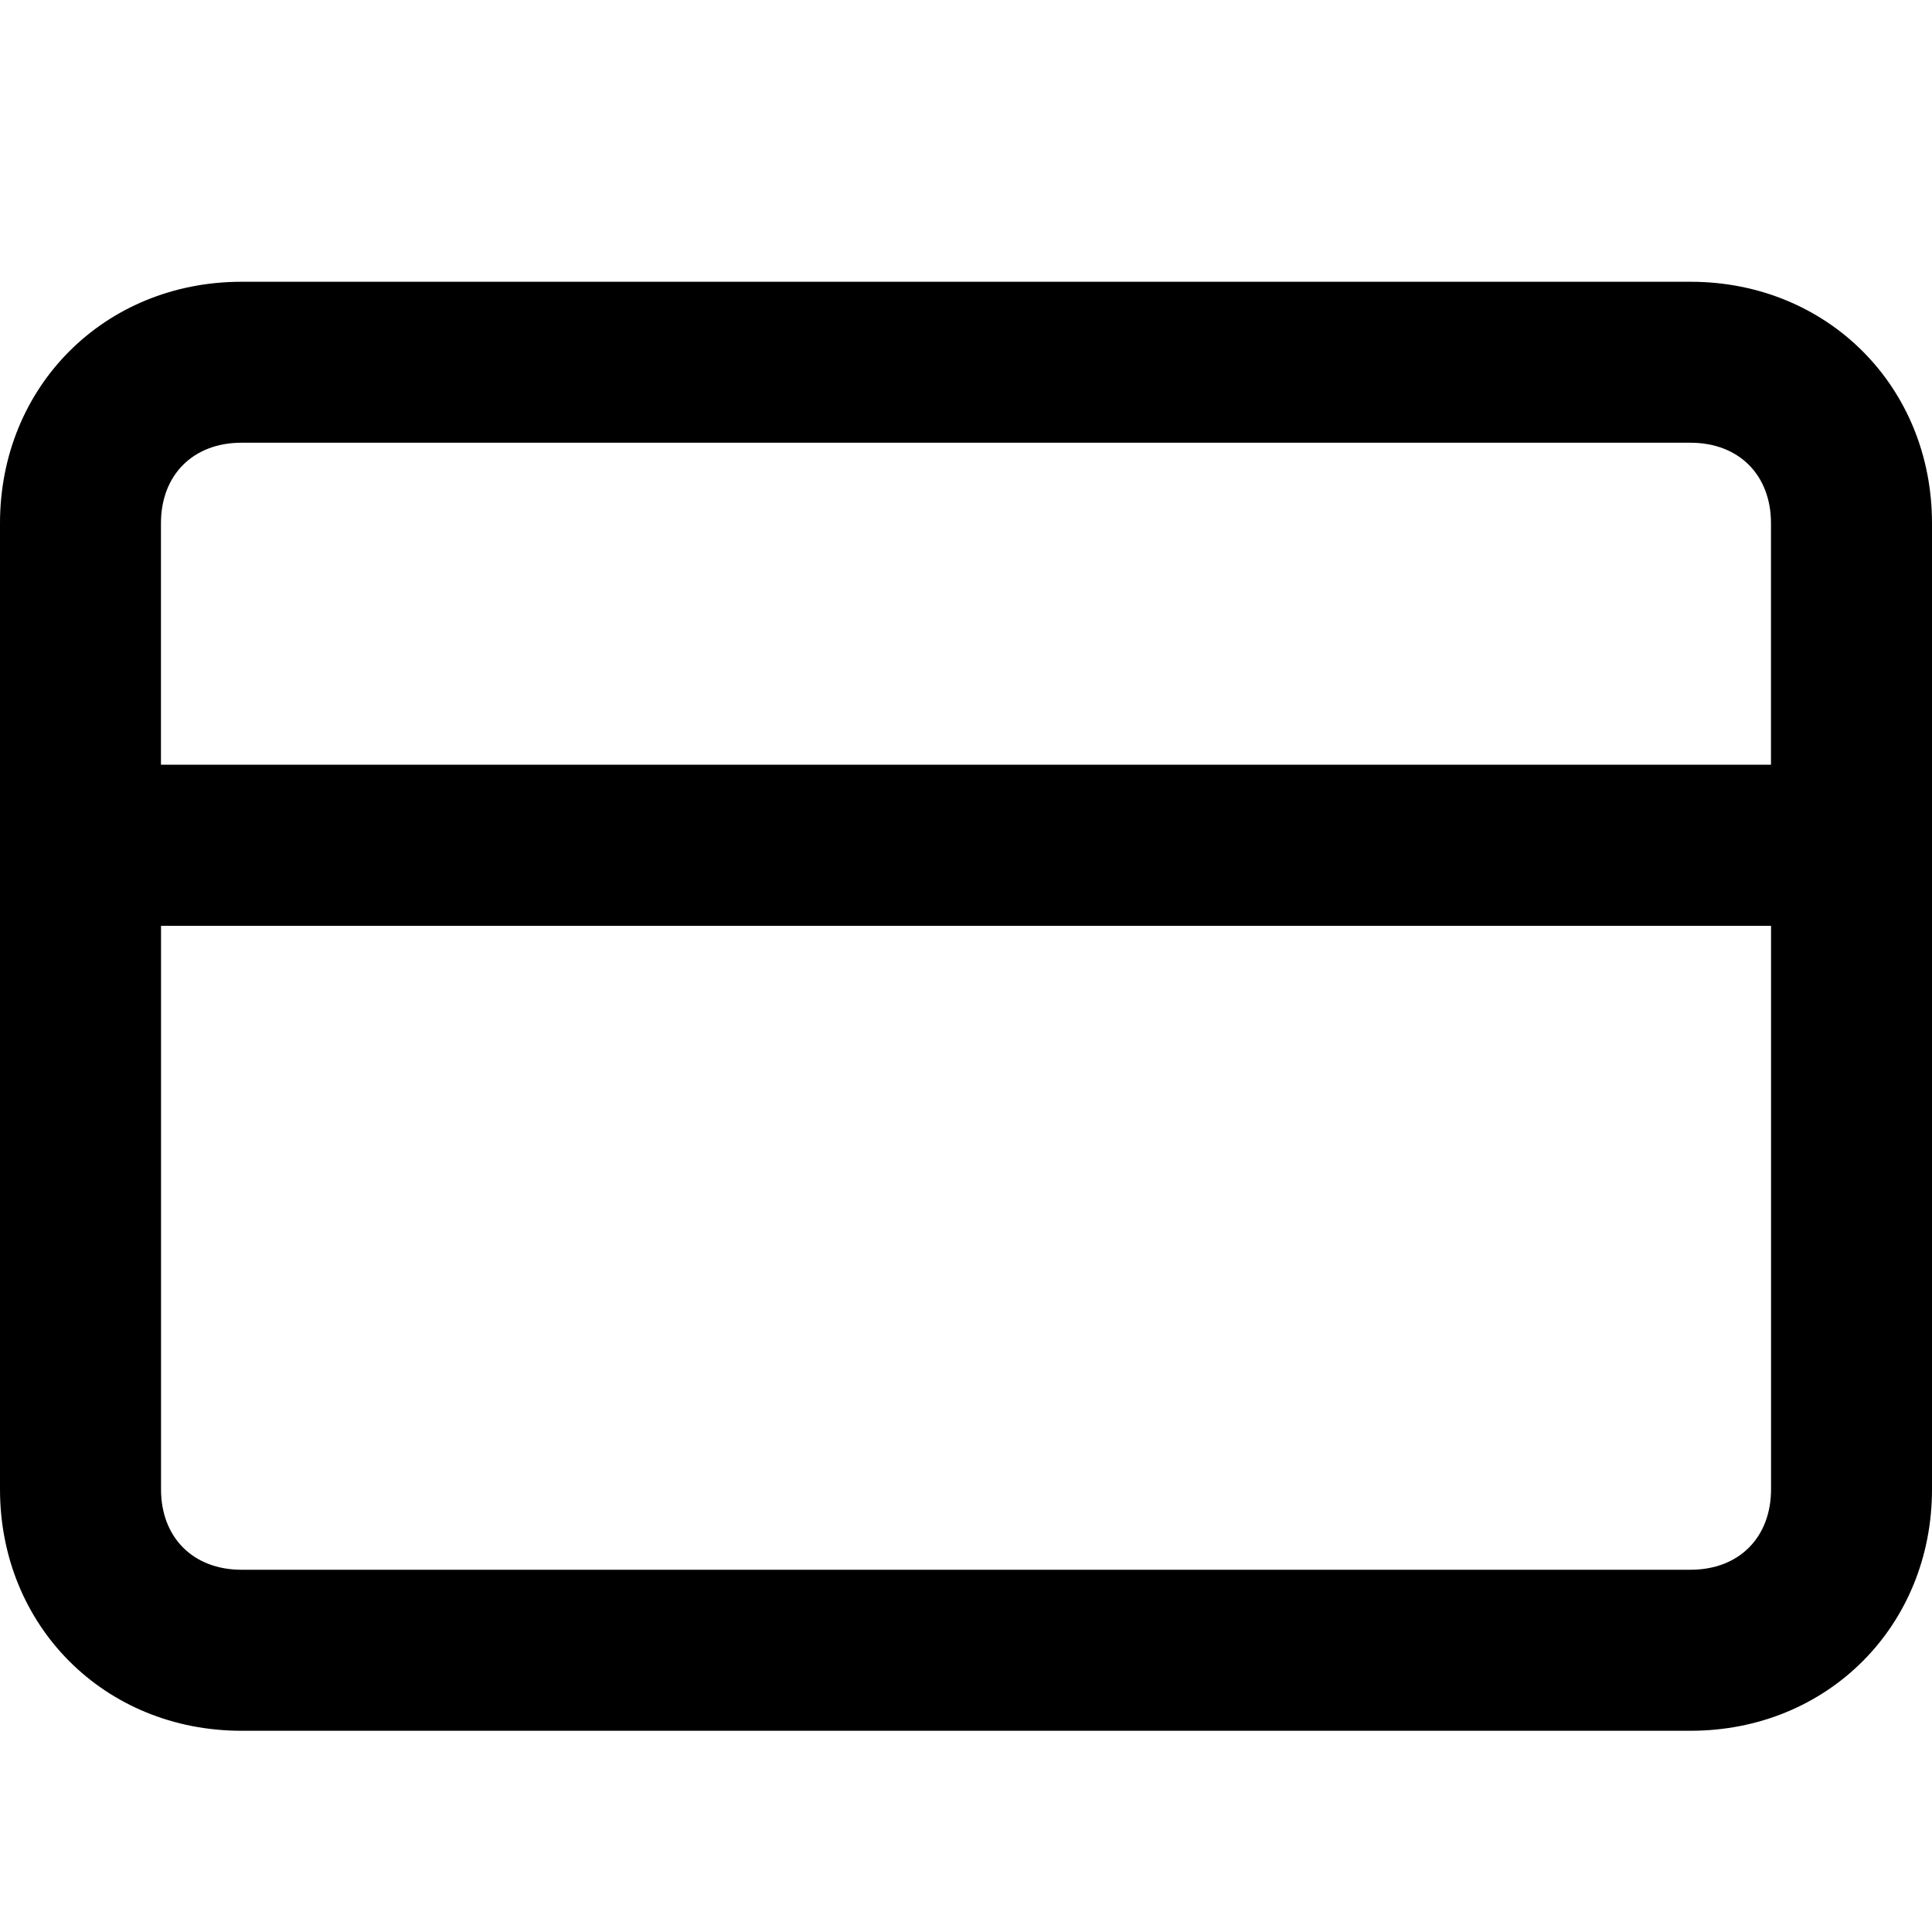 <!-- Generated by IcoMoon.io -->
<svg version="1.1" xmlns="http://www.w3.org/2000/svg" width="32" height="32" viewBox="0 0 32 32">
<title>credit-card</title>
<path d="M28 4.667h-24c-2.267 0-4 1.733-4 4v16c0 2.267 1.733 4 4 4h24c2.267 0 4-1.733 4-4v-16c0-2.267-1.733-4-4-4zM4 7.333h24c0.8 0 1.333 0.533 1.333 1.333v4h-26.667v-4c0-0.8 0.533-1.333 1.333-1.333zM28 26h-24c-0.8 0-1.333-0.533-1.333-1.333v-9.333h26.667v9.333c0 0.8-0.533 1.333-1.333 1.333z"></path>
</svg>
